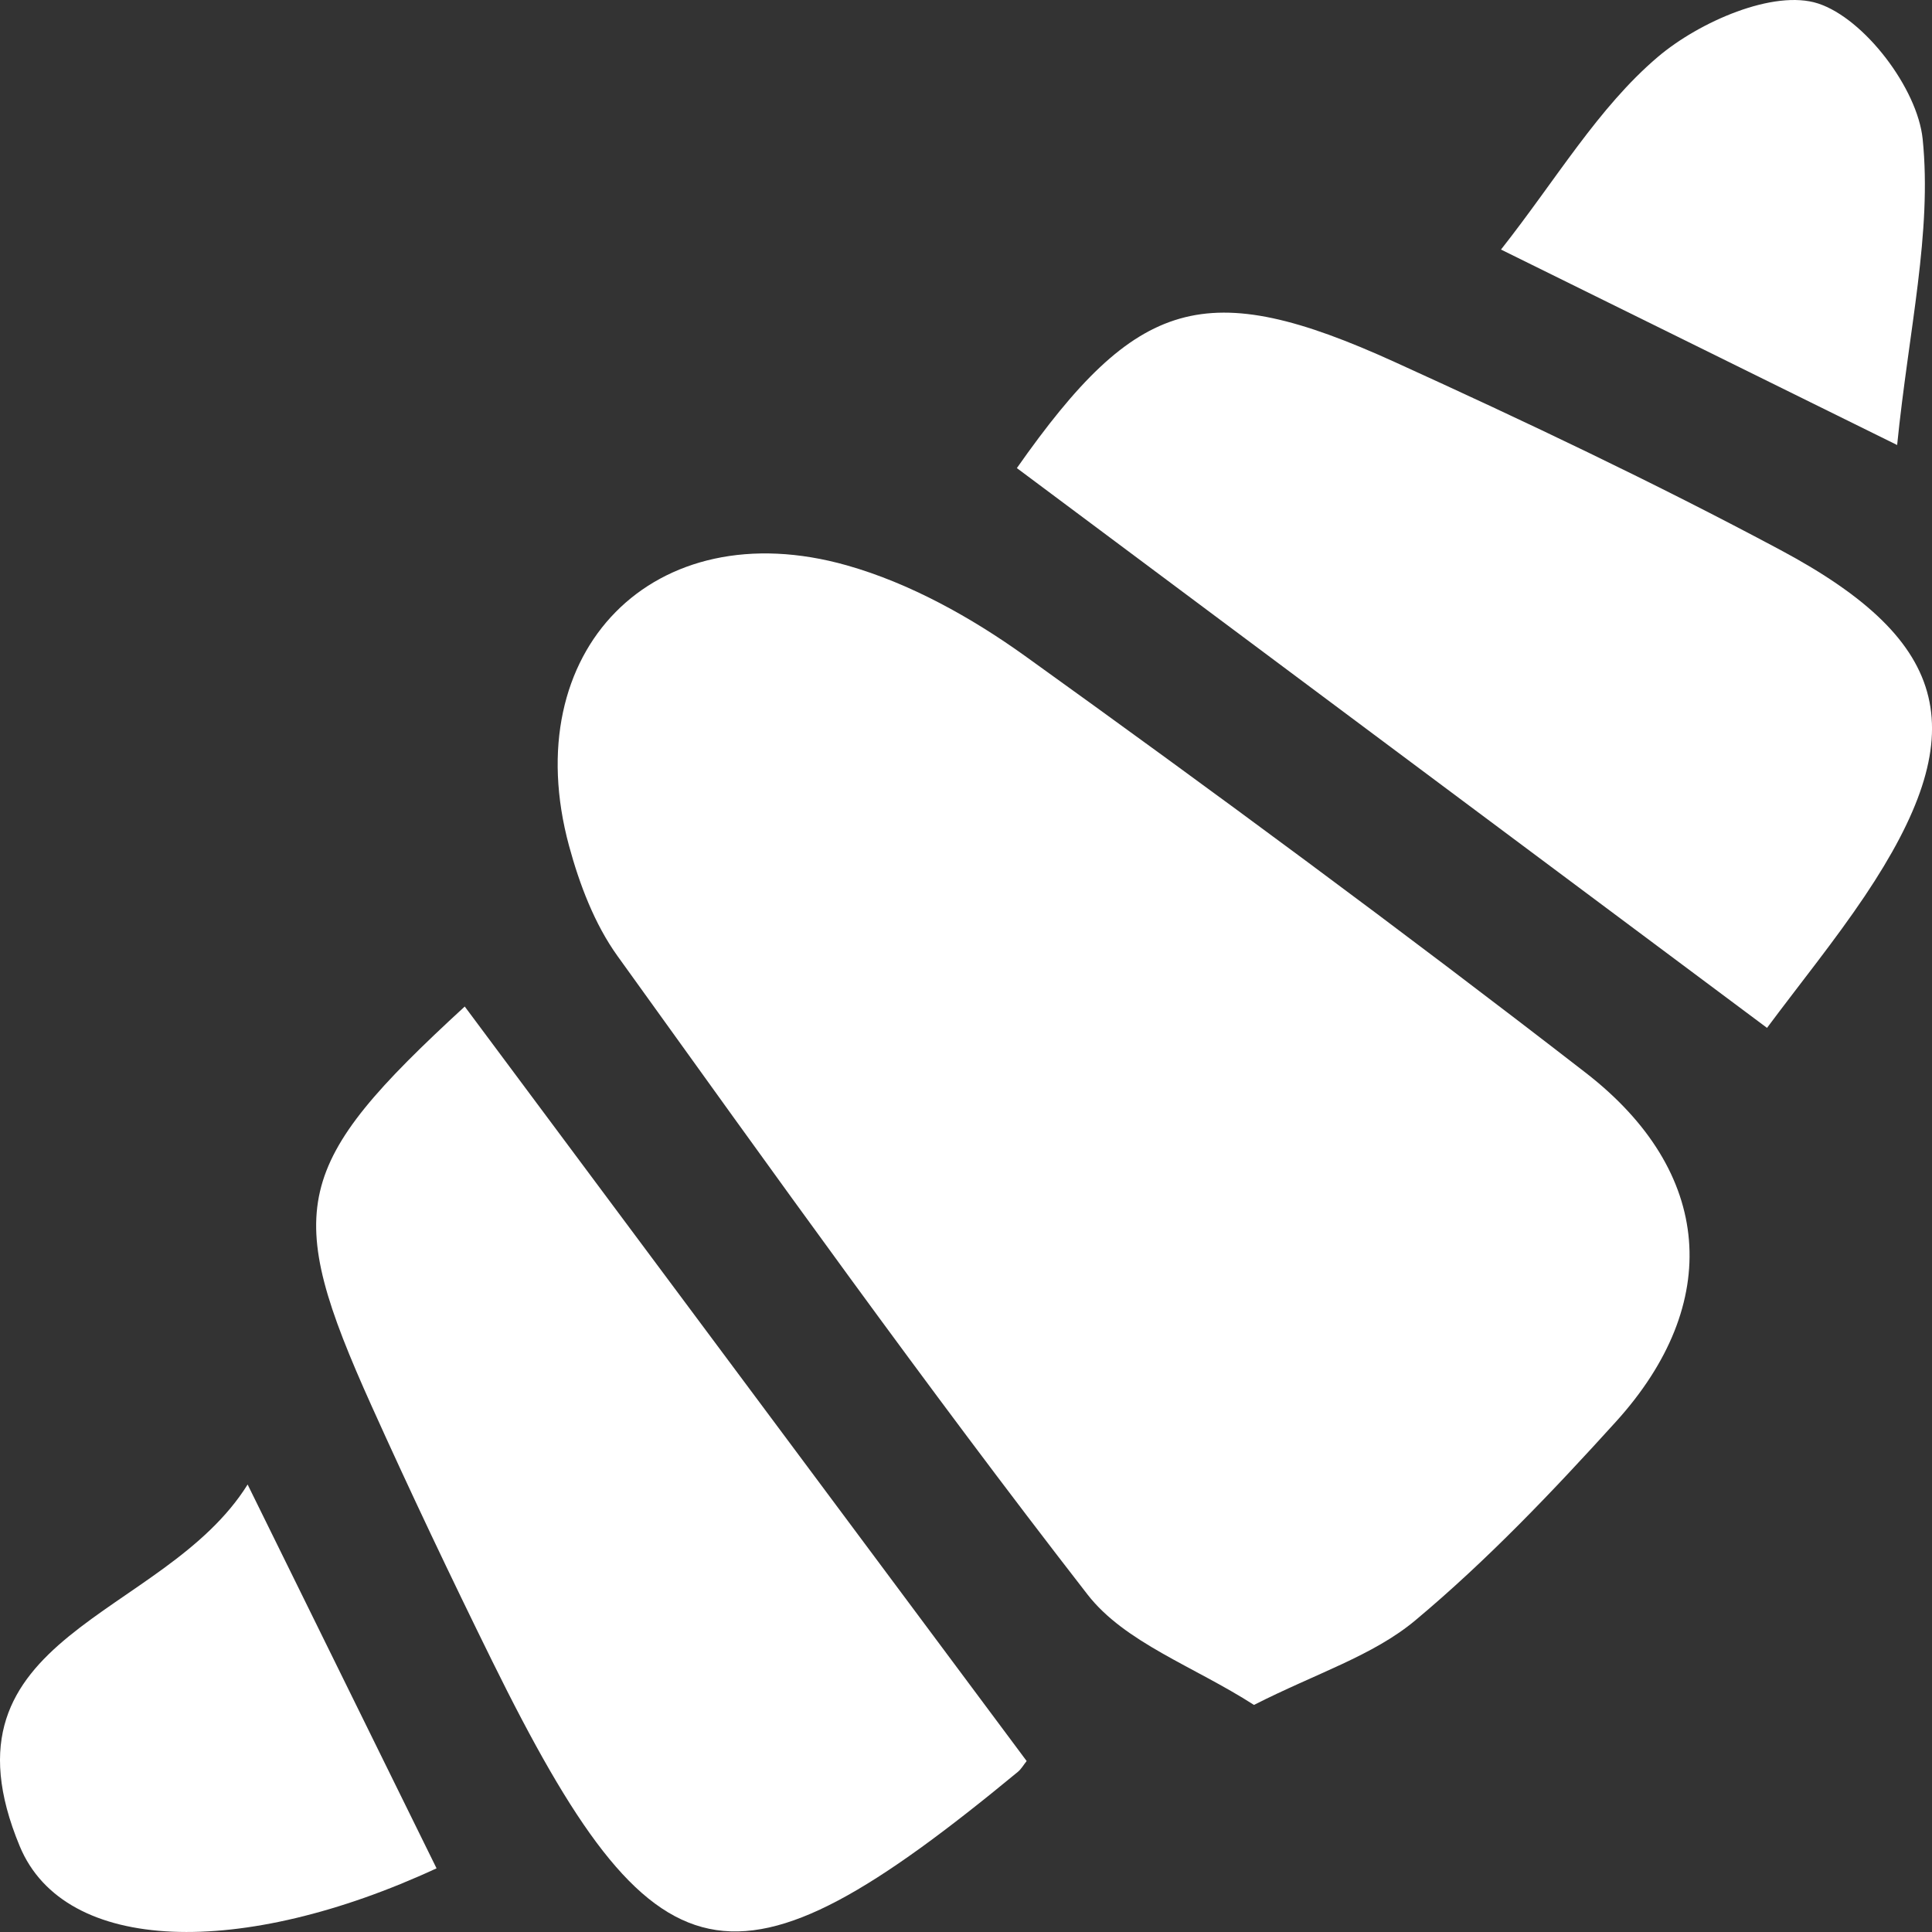 <?xml version="1.0" encoding="utf-8"?>
<!-- Generator: Adobe Illustrator 16.0.0, SVG Export Plug-In . SVG Version: 6.00 Build 0)  -->
<!DOCTYPE svg PUBLIC "-//W3C//DTD SVG 1.0//EN" "http://www.w3.org/TR/2001/REC-SVG-20010904/DTD/svg10.dtd">
<svg version="1.0" id="Calque_1" xmlns="http://www.w3.org/2000/svg" xmlns:xlink="http://www.w3.org/1999/xlink" x="0px" y="0px"
	 width="71px" height="71px" viewBox="0 0 71 71" enable-background="new 0 0 71 71" xml:space="preserve">
<rect x="0" y="0" width="71" height="71" fill="#333333" stroke="none"/>
<g id="croissant">
	<path fill-rule="evenodd" clip-rule="evenodd" fill="#FFFFFF" d="M46.083,62.655c-2.214-1.421-4.747-2.29-6.121-4.062
		c-5.953-7.668-11.599-15.576-17.27-23.461c-0.843-1.173-1.397-2.635-1.78-4.047c-1.938-7.156,3.099-12.321,10.211-10.308
		c2.315,0.656,4.572,1.913,6.546,3.329c6.95,4.993,13.84,10.078,20.605,15.318c4.696,3.637,5.049,8.478,1.112,12.821
		c-2.321,2.561-4.725,5.087-7.368,7.297C50.464,60.845,48.366,61.494,46.083,62.655z"/>
	<path fill-rule="evenodd" clip-rule="evenodd" fill="#FFFFFF" d="M64.937,37.774c-9.409-7.021-18.489-13.796-27.568-20.572
		c4.414-6.287,6.932-7.061,13.884-3.899c4.784,2.176,9.543,4.433,14.177,6.909c6.359,3.398,7.106,6.746,3.098,12.72
		C67.431,34.565,66.186,36.098,64.937,37.774z"/>
	<path fill-rule="evenodd" clip-rule="evenodd" fill="#FFFFFF" d="M37.729,64.717c-0.114,0.142-0.197,0.294-0.321,0.396
		c-10.491,8.664-13.334,8.073-19.318-4.065c-1.527-3.1-3.011-6.221-4.43-9.371c-3.287-7.295-2.918-8.863,3.419-14.688
		C23.919,46.174,30.749,55.344,37.729,64.717z"/>
	<path fill-rule="evenodd" clip-rule="evenodd" fill="#FFFFFF" d="M69.719,16.354c-5.333-2.631-9.817-4.844-14.558-7.183
		c2.032-2.578,3.571-5.217,5.766-7.081c1.524-1.293,4.265-2.49,5.887-1.962c1.704,0.557,3.653,3.125,3.843,4.982
		C71.006,8.545,70.148,12.103,69.719,16.354z"/>
	<path fill-rule="evenodd" clip-rule="evenodd" fill="#FFFFFF" d="M9.1,54.555c2.637,5.356,4.789,9.729,6.943,14.105
		c-7.139,3.306-13.661,3.172-15.316-0.809C-2.525,60.032,6.008,59.513,9.1,54.555z"/>
</g>
</svg>
